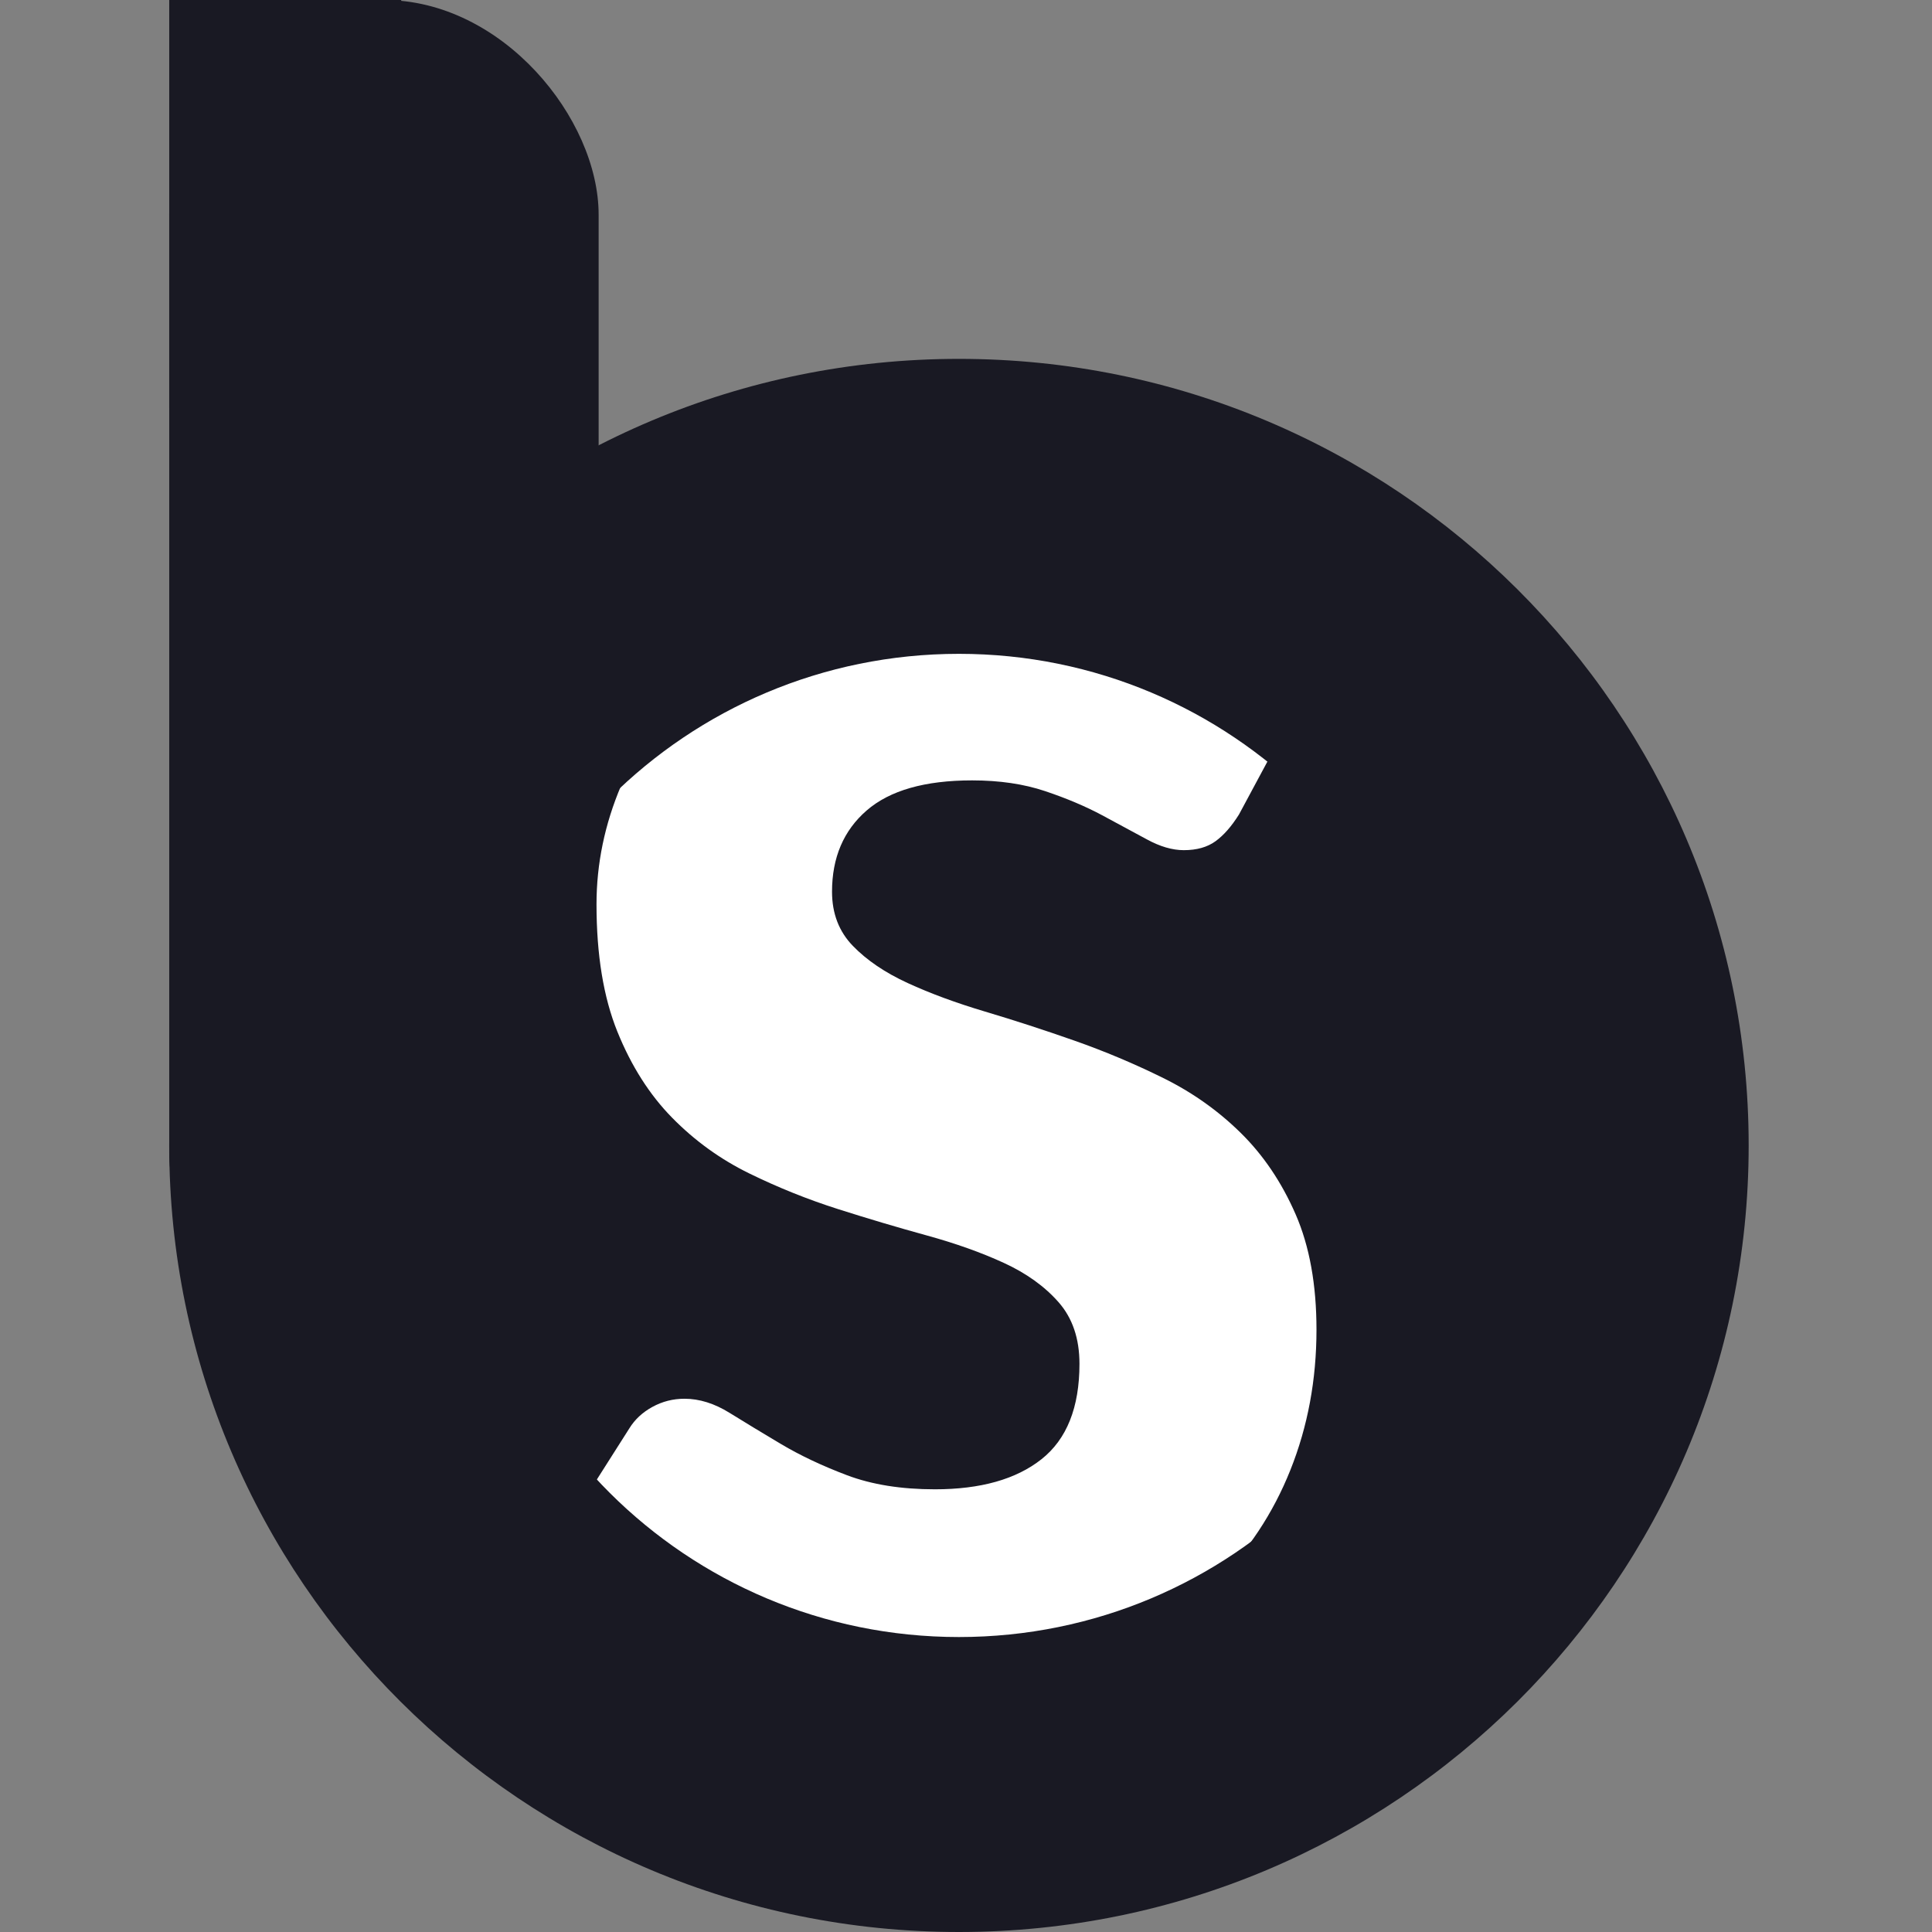 <?xml version="1.0" encoding="UTF-8"?>
<svg width="137px" height="137px" viewBox="0 0 137 137" version="1.1" xmlns="http://www.w3.org/2000/svg" xmlns:xlink="http://www.w3.org/1999/xlink">
    <rect x="0" y="0" width="137" height="137" fill="#808080" stroke="none"/>
    <!-- Generator: Sketch 43.2 (39069) - http://www.bohemiancoding.com/sketch -->
    <title>Logo</title>
    <desc>Created with Sketch.</desc>
    <defs></defs>
    <g id="Page-1" stroke="none" stroke-width="1" fill="none" fill-rule="evenodd">
        <g id="Homepage" transform="translate(-615, -127)">
            <g id="logo-black-copy-2" transform="translate(627, 127)">
                <ellipse id="Oval-2" fill="#191923" cx="56" cy="81.224" rx="42.7" ry="42.529"></ellipse>
                <rect id="Rectangle" fill="#191923" x="0" y="0" width="30.45" height="96.911" rx="15.225"></rect>
                <path d="M75.856,57.759 C75.328,58.601 74.773,59.233 74.191,59.654 C73.61,60.075 72.861,60.286 71.945,60.286 C71.135,60.286 70.263,60.032 69.329,59.523 C68.396,59.014 67.339,58.444 66.158,57.812 C64.978,57.18 63.63,56.61 62.115,56.101 C60.6,55.592 58.874,55.338 56.936,55.338 C53.589,55.338 51.096,56.049 49.458,57.47 C47.819,58.891 47,60.812 47,63.234 C47,64.778 47.493,66.059 48.48,67.076 C49.466,68.094 50.761,68.971 52.364,69.708 C53.967,70.445 55.8,71.121 57.861,71.735 C59.922,72.349 62.027,73.033 64.176,73.788 C66.326,74.542 68.431,75.428 70.492,76.446 C72.553,77.464 74.385,78.762 75.988,80.341 C77.591,81.92 78.886,83.842 79.873,86.105 C80.859,88.369 81.353,91.097 81.353,94.291 C81.353,97.835 80.736,101.151 79.503,104.239 C78.27,107.327 76.482,110.021 74.139,112.319 C71.796,114.618 68.906,116.425 65.471,117.741 C62.036,119.057 58.134,119.715 53.765,119.715 C51.369,119.715 48.929,119.469 46.445,118.978 C43.961,118.487 41.557,117.794 39.231,116.899 C36.906,116.004 34.721,114.942 32.678,113.714 C30.634,112.486 28.855,111.117 27.34,109.608 L32.625,101.291 C33.012,100.66 33.559,100.151 34.263,99.765 C34.968,99.379 35.725,99.186 36.536,99.186 C37.593,99.186 38.659,99.519 39.733,100.186 C40.808,100.853 42.023,101.59 43.38,102.397 C44.736,103.204 46.295,103.941 48.057,104.608 C49.819,105.274 51.898,105.608 54.293,105.608 C57.535,105.608 60.054,104.897 61.851,103.476 C63.648,102.055 64.546,99.8 64.546,96.712 C64.546,94.922 64.053,93.466 63.066,92.343 C62.08,91.22 60.785,90.29 59.182,89.553 C57.579,88.816 55.756,88.167 53.712,87.605 C51.669,87.044 49.572,86.421 47.423,85.737 C45.274,85.052 43.177,84.21 41.134,83.21 C39.09,82.21 37.267,80.894 35.664,79.262 C34.061,77.63 32.766,75.595 31.779,73.156 C30.793,70.717 30.299,67.708 30.299,64.129 C30.299,61.251 30.881,58.444 32.044,55.706 C33.206,52.969 34.915,50.53 37.17,48.39 C39.425,46.249 42.191,44.538 45.467,43.257 C48.744,41.976 52.496,41.336 56.724,41.336 C59.085,41.336 61.384,41.52 63.621,41.889 C65.859,42.257 67.982,42.801 69.99,43.521 C71.998,44.24 73.874,45.1 75.618,46.1 C77.362,47.1 78.921,48.232 80.296,49.495 L75.856,57.759 Z" id="S" fill="#FFFFFF"></path>
                <path d="M56,137 C25.072,137 0,112.028 0,81.224 C0,50.42 25.072,25.448 56,25.448 C86.928,25.448 112,50.42 112,81.224 C112,112.028 86.928,137 56,137 Z M56,116.084 C75.33,116.084 91,100.477 91,81.224 C91,61.971 75.33,46.364 56,46.364 C36.67,46.364 21,61.971 21,81.224 C21,100.477 36.67,116.084 56,116.084 Z" id="Combined-Shape" fill="#191923"></path>
                <rect id="Rectangle-2" fill="#191923" x="0" y="0" width="16.45" height="28.934"></rect>
            </g>
        </g>
    </g>
</svg>